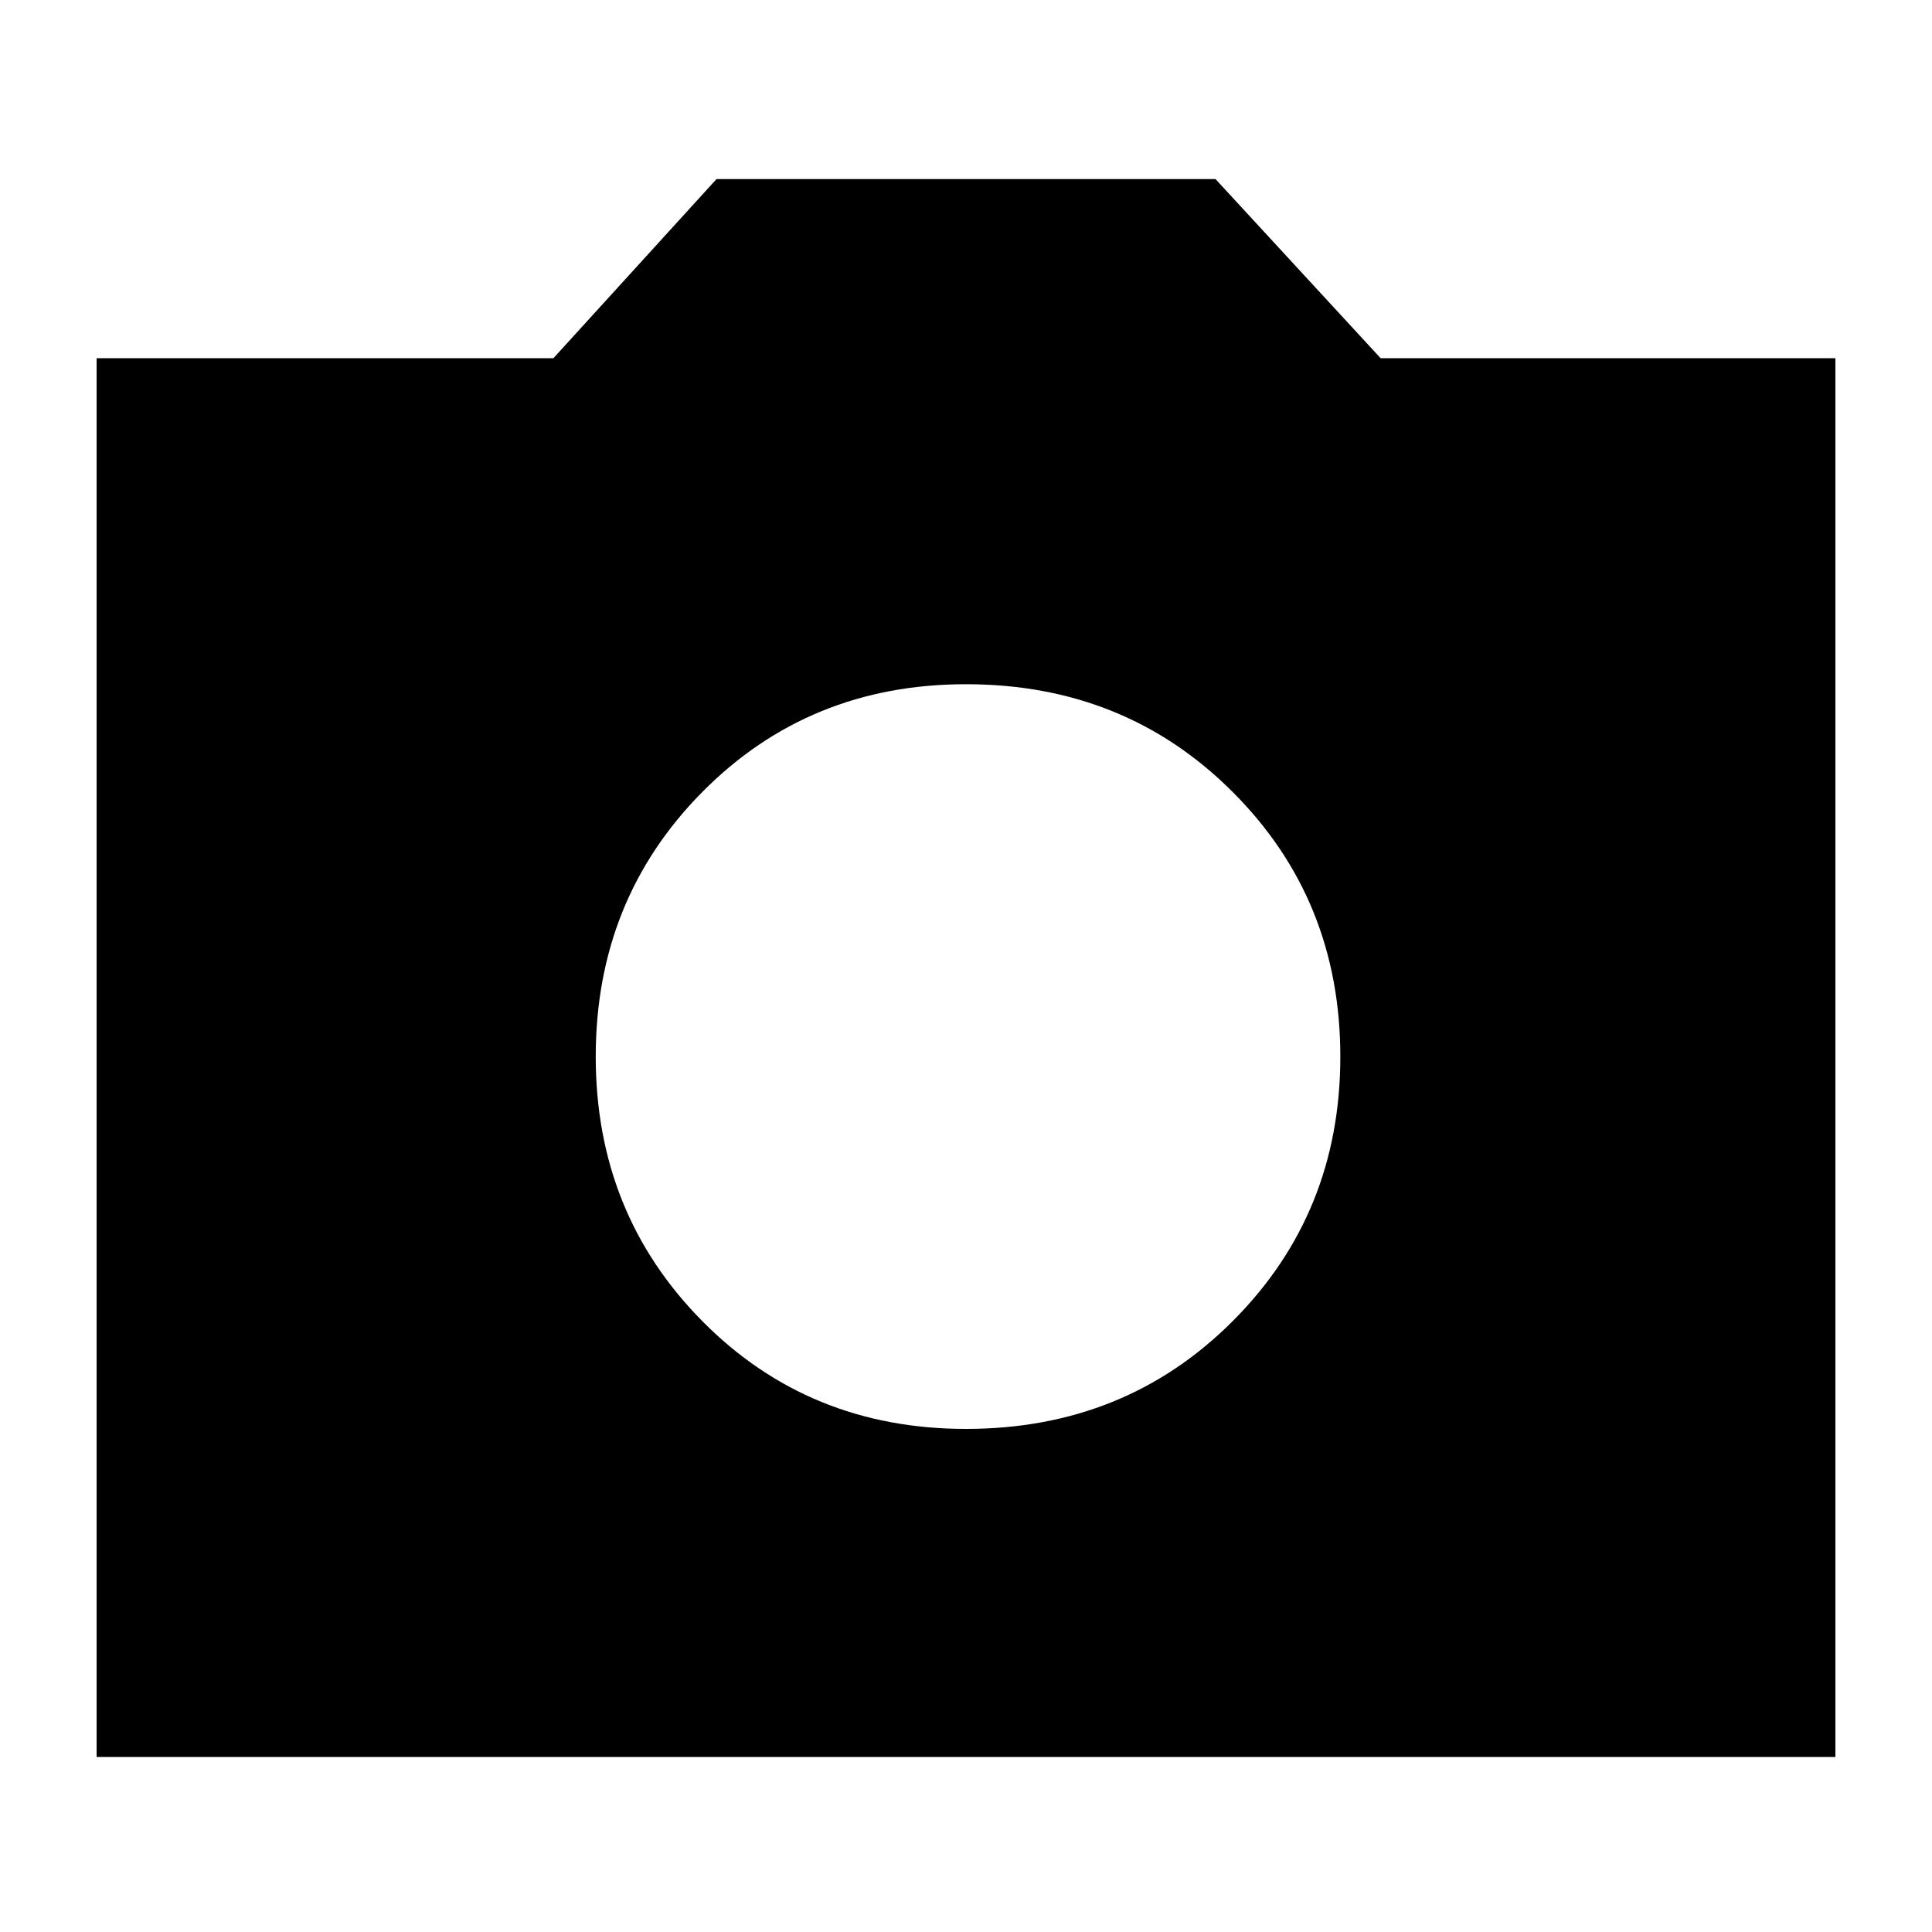 <svg xmlns="http://www.w3.org/2000/svg" height="20" width="20"><path d="M10 14.792q1.646 0 2.76-1.115 1.115-1.115 1.115-2.739 0-1.626-1.115-2.74Q11.646 7.083 10 7.083q-1.625 0-2.729 1.115-1.104 1.114-1.104 2.74 0 1.624 1.104 2.739Q8.375 14.792 10 14.792Zm-9 3.396V3.708h4.729l1.688-1.854h5.166l1.709 1.854H19v14.48Z"/></svg>